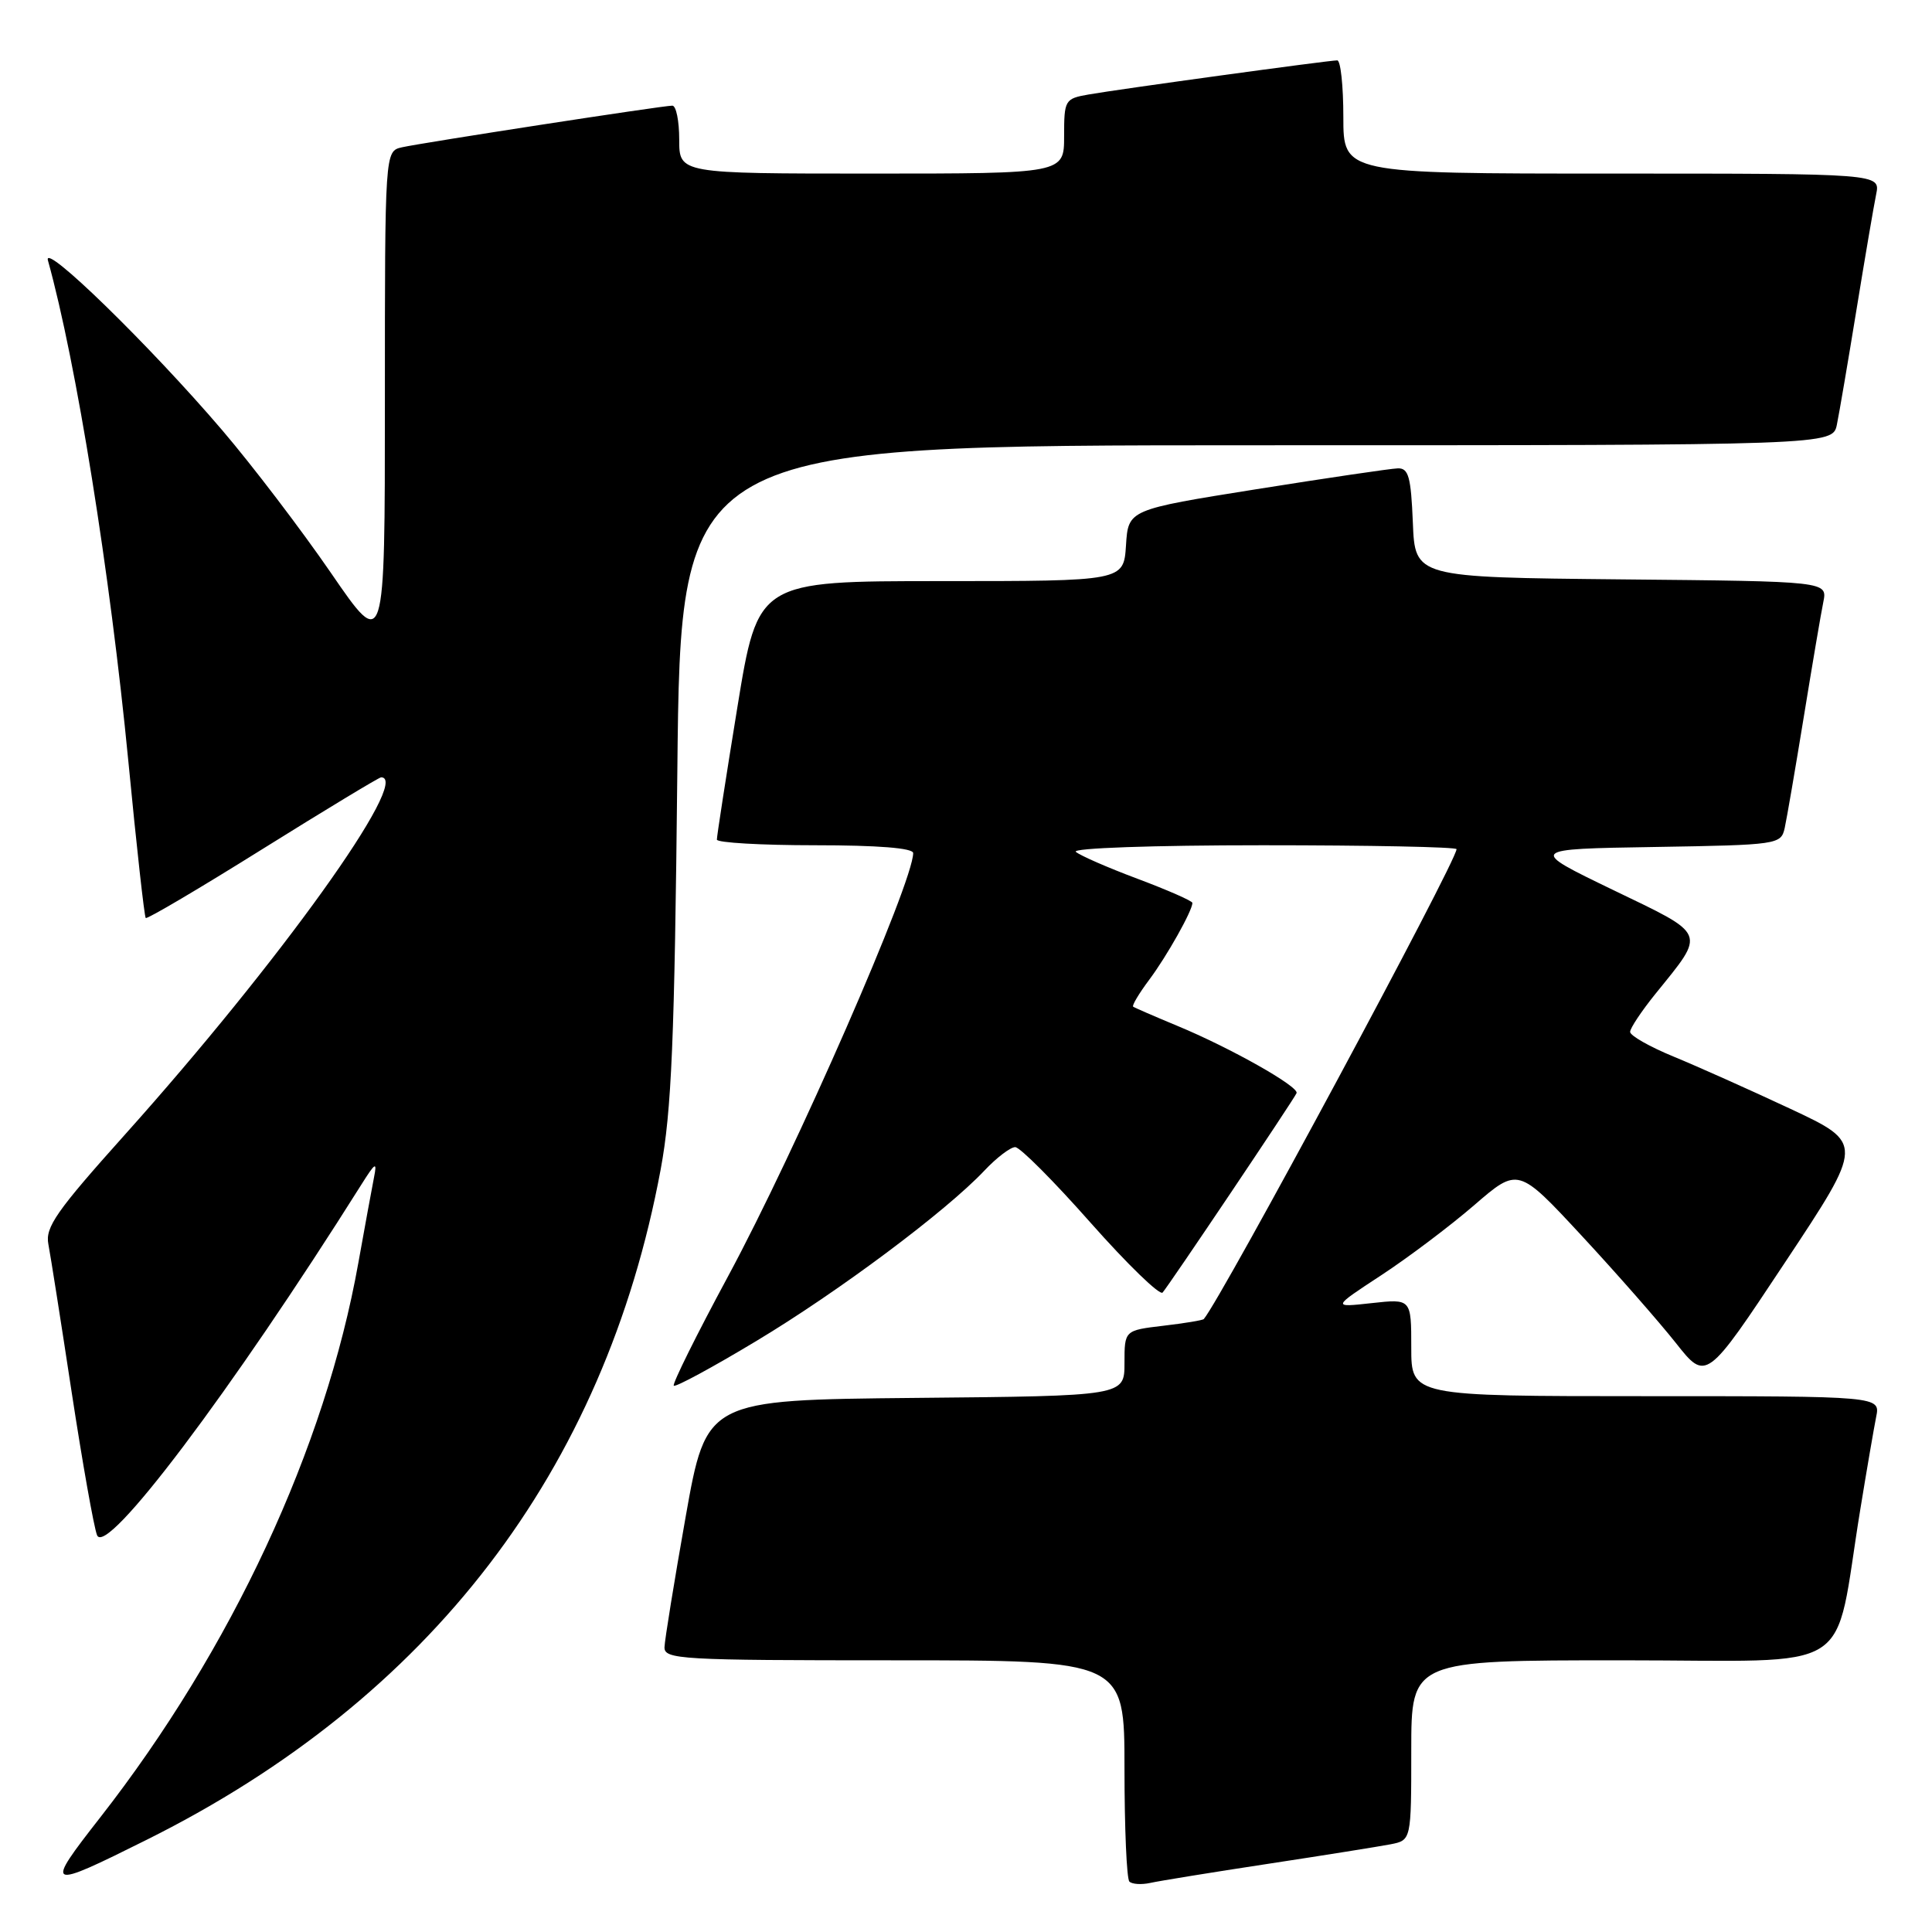 <?xml version="1.0" encoding="UTF-8" standalone="no"?>
<!DOCTYPE svg PUBLIC "-//W3C//DTD SVG 1.1//EN" "http://www.w3.org/Graphics/SVG/1.1/DTD/svg11.dtd" >
<svg xmlns="http://www.w3.org/2000/svg" xmlns:xlink="http://www.w3.org/1999/xlink" version="1.1" viewBox="0 0 256 256">
 <g >
 <path fill="currentColor"
d=" M 168.00 246.97 C 175.43 245.84 182.74 244.67 184.25 244.38 C 187.00 243.84 187.00 243.84 187.00 231.92 C 187.00 220.00 187.00 220.00 214.93 220.00 C 246.53 220.00 242.85 222.33 246.50 200.00 C 247.35 194.78 248.30 189.26 248.60 187.75 C 249.16 185.00 249.16 185.00 218.08 185.00 C 187.00 185.00 187.00 185.00 187.00 178.55 C 187.00 172.09 187.00 172.09 181.75 172.67 C 176.50 173.25 176.50 173.25 183.00 168.99 C 186.57 166.65 192.12 162.47 195.33 159.70 C 201.16 154.66 201.16 154.66 209.59 163.75 C 214.23 168.75 219.83 175.14 222.05 177.94 C 226.08 183.04 226.08 183.04 236.53 167.27 C 246.99 151.50 246.99 151.50 237.25 146.93 C 231.89 144.42 224.91 141.30 221.75 140.00 C 218.59 138.70 216.00 137.23 216.00 136.73 C 216.00 136.24 217.52 133.96 219.37 131.67 C 226.07 123.38 226.32 123.99 213.71 117.91 C 202.51 112.50 202.51 112.50 219.24 112.23 C 235.62 111.96 235.98 111.90 236.48 109.73 C 236.75 108.50 237.89 101.88 239.01 95.00 C 240.13 88.12 241.29 81.27 241.60 79.77 C 242.15 77.03 242.15 77.03 214.83 76.77 C 187.50 76.50 187.50 76.50 187.21 69.25 C 186.96 63.17 186.64 62.01 185.21 62.06 C 184.27 62.09 175.85 63.33 166.50 64.82 C 149.50 67.53 149.50 67.53 149.20 72.26 C 148.89 77.00 148.89 77.00 124.66 77.00 C 100.43 77.00 100.43 77.00 97.70 93.75 C 96.20 102.96 94.98 110.84 94.99 111.25 C 94.99 111.66 100.85 112.00 108.00 112.00 C 116.31 112.00 121.00 112.37 121.00 113.04 C 121.00 116.91 105.47 152.43 96.47 169.12 C 92.29 176.87 89.06 183.39 89.28 183.61 C 89.50 183.84 94.42 181.18 100.20 177.70 C 111.08 171.17 125.31 160.54 130.44 155.11 C 132.05 153.40 133.89 152.00 134.52 152.00 C 135.15 152.00 139.64 156.51 144.51 162.02 C 149.38 167.52 153.68 171.69 154.05 171.27 C 154.86 170.37 171.36 145.81 171.80 144.85 C 172.19 144.01 163.05 138.85 156.00 135.93 C 152.97 134.67 150.34 133.53 150.15 133.39 C 149.96 133.25 150.92 131.64 152.28 129.82 C 154.61 126.71 158.00 120.67 158.00 119.64 C 158.00 119.38 154.74 117.95 150.75 116.45 C 146.76 114.96 143.07 113.34 142.55 112.87 C 142.01 112.38 152.76 112.00 167.30 112.00 C 181.44 112.00 193.00 112.23 193.00 112.52 C 193.00 114.14 161.85 172.05 159.51 174.78 C 159.38 174.94 156.96 175.34 154.14 175.67 C 149.00 176.28 149.00 176.28 149.00 180.62 C 149.00 184.97 149.00 184.97 121.30 185.23 C 93.60 185.50 93.60 185.50 90.85 201.00 C 89.34 209.53 88.08 217.29 88.05 218.25 C 88.00 219.88 90.10 220.00 118.50 220.00 C 149.00 220.00 149.00 220.00 149.00 234.33 C 149.00 242.22 149.29 248.96 149.65 249.32 C 150.01 249.67 151.24 249.75 152.40 249.50 C 153.55 249.24 160.57 248.10 168.00 246.97 Z  M 19.50 243.75 C 56.98 225.06 80.10 194.90 87.54 154.97 C 88.99 147.15 89.38 137.95 89.75 102.25 C 90.19 59.00 90.19 59.00 166.52 59.00 C 242.84 59.00 242.84 59.00 243.40 56.25 C 243.71 54.74 244.88 47.88 246.00 41.00 C 247.12 34.12 248.29 27.26 248.60 25.75 C 249.16 23.00 249.16 23.00 213.58 23.00 C 178.00 23.00 178.00 23.00 178.00 15.50 C 178.00 11.38 177.64 8.00 177.19 8.00 C 176.06 8.00 148.21 11.82 144.25 12.52 C 141.10 13.07 141.00 13.24 141.00 18.05 C 141.00 23.00 141.00 23.00 115.50 23.00 C 90.00 23.00 90.00 23.00 90.00 18.50 C 90.00 16.02 89.59 14.00 89.09 14.00 C 87.79 14.00 55.96 18.91 53.25 19.52 C 51.00 20.04 51.00 20.04 51.00 53.18 C 51.00 86.33 51.00 86.33 43.85 75.91 C 39.92 70.19 33.43 61.67 29.44 57.00 C 19.91 45.84 5.64 31.93 6.35 34.50 C 10.12 48.05 14.58 75.86 17.01 100.91 C 18.09 112.13 19.13 121.46 19.31 121.64 C 19.49 121.82 26.47 117.70 34.82 112.48 C 43.17 107.27 50.23 103.00 50.50 103.00 C 54.59 103.00 37.00 127.53 16.53 150.37 C 7.47 160.48 5.97 162.62 6.41 164.87 C 6.69 166.32 8.08 175.15 9.50 184.50 C 10.93 193.85 12.44 202.37 12.86 203.42 C 14.05 206.37 30.62 184.39 47.86 157.00 C 49.74 154.01 49.99 153.86 49.56 156.00 C 49.29 157.38 48.35 162.48 47.48 167.35 C 43.10 191.86 30.68 218.54 13.28 240.82 C 5.84 250.34 6.07 250.45 19.50 243.75 Z "/>
</g>
</svg>